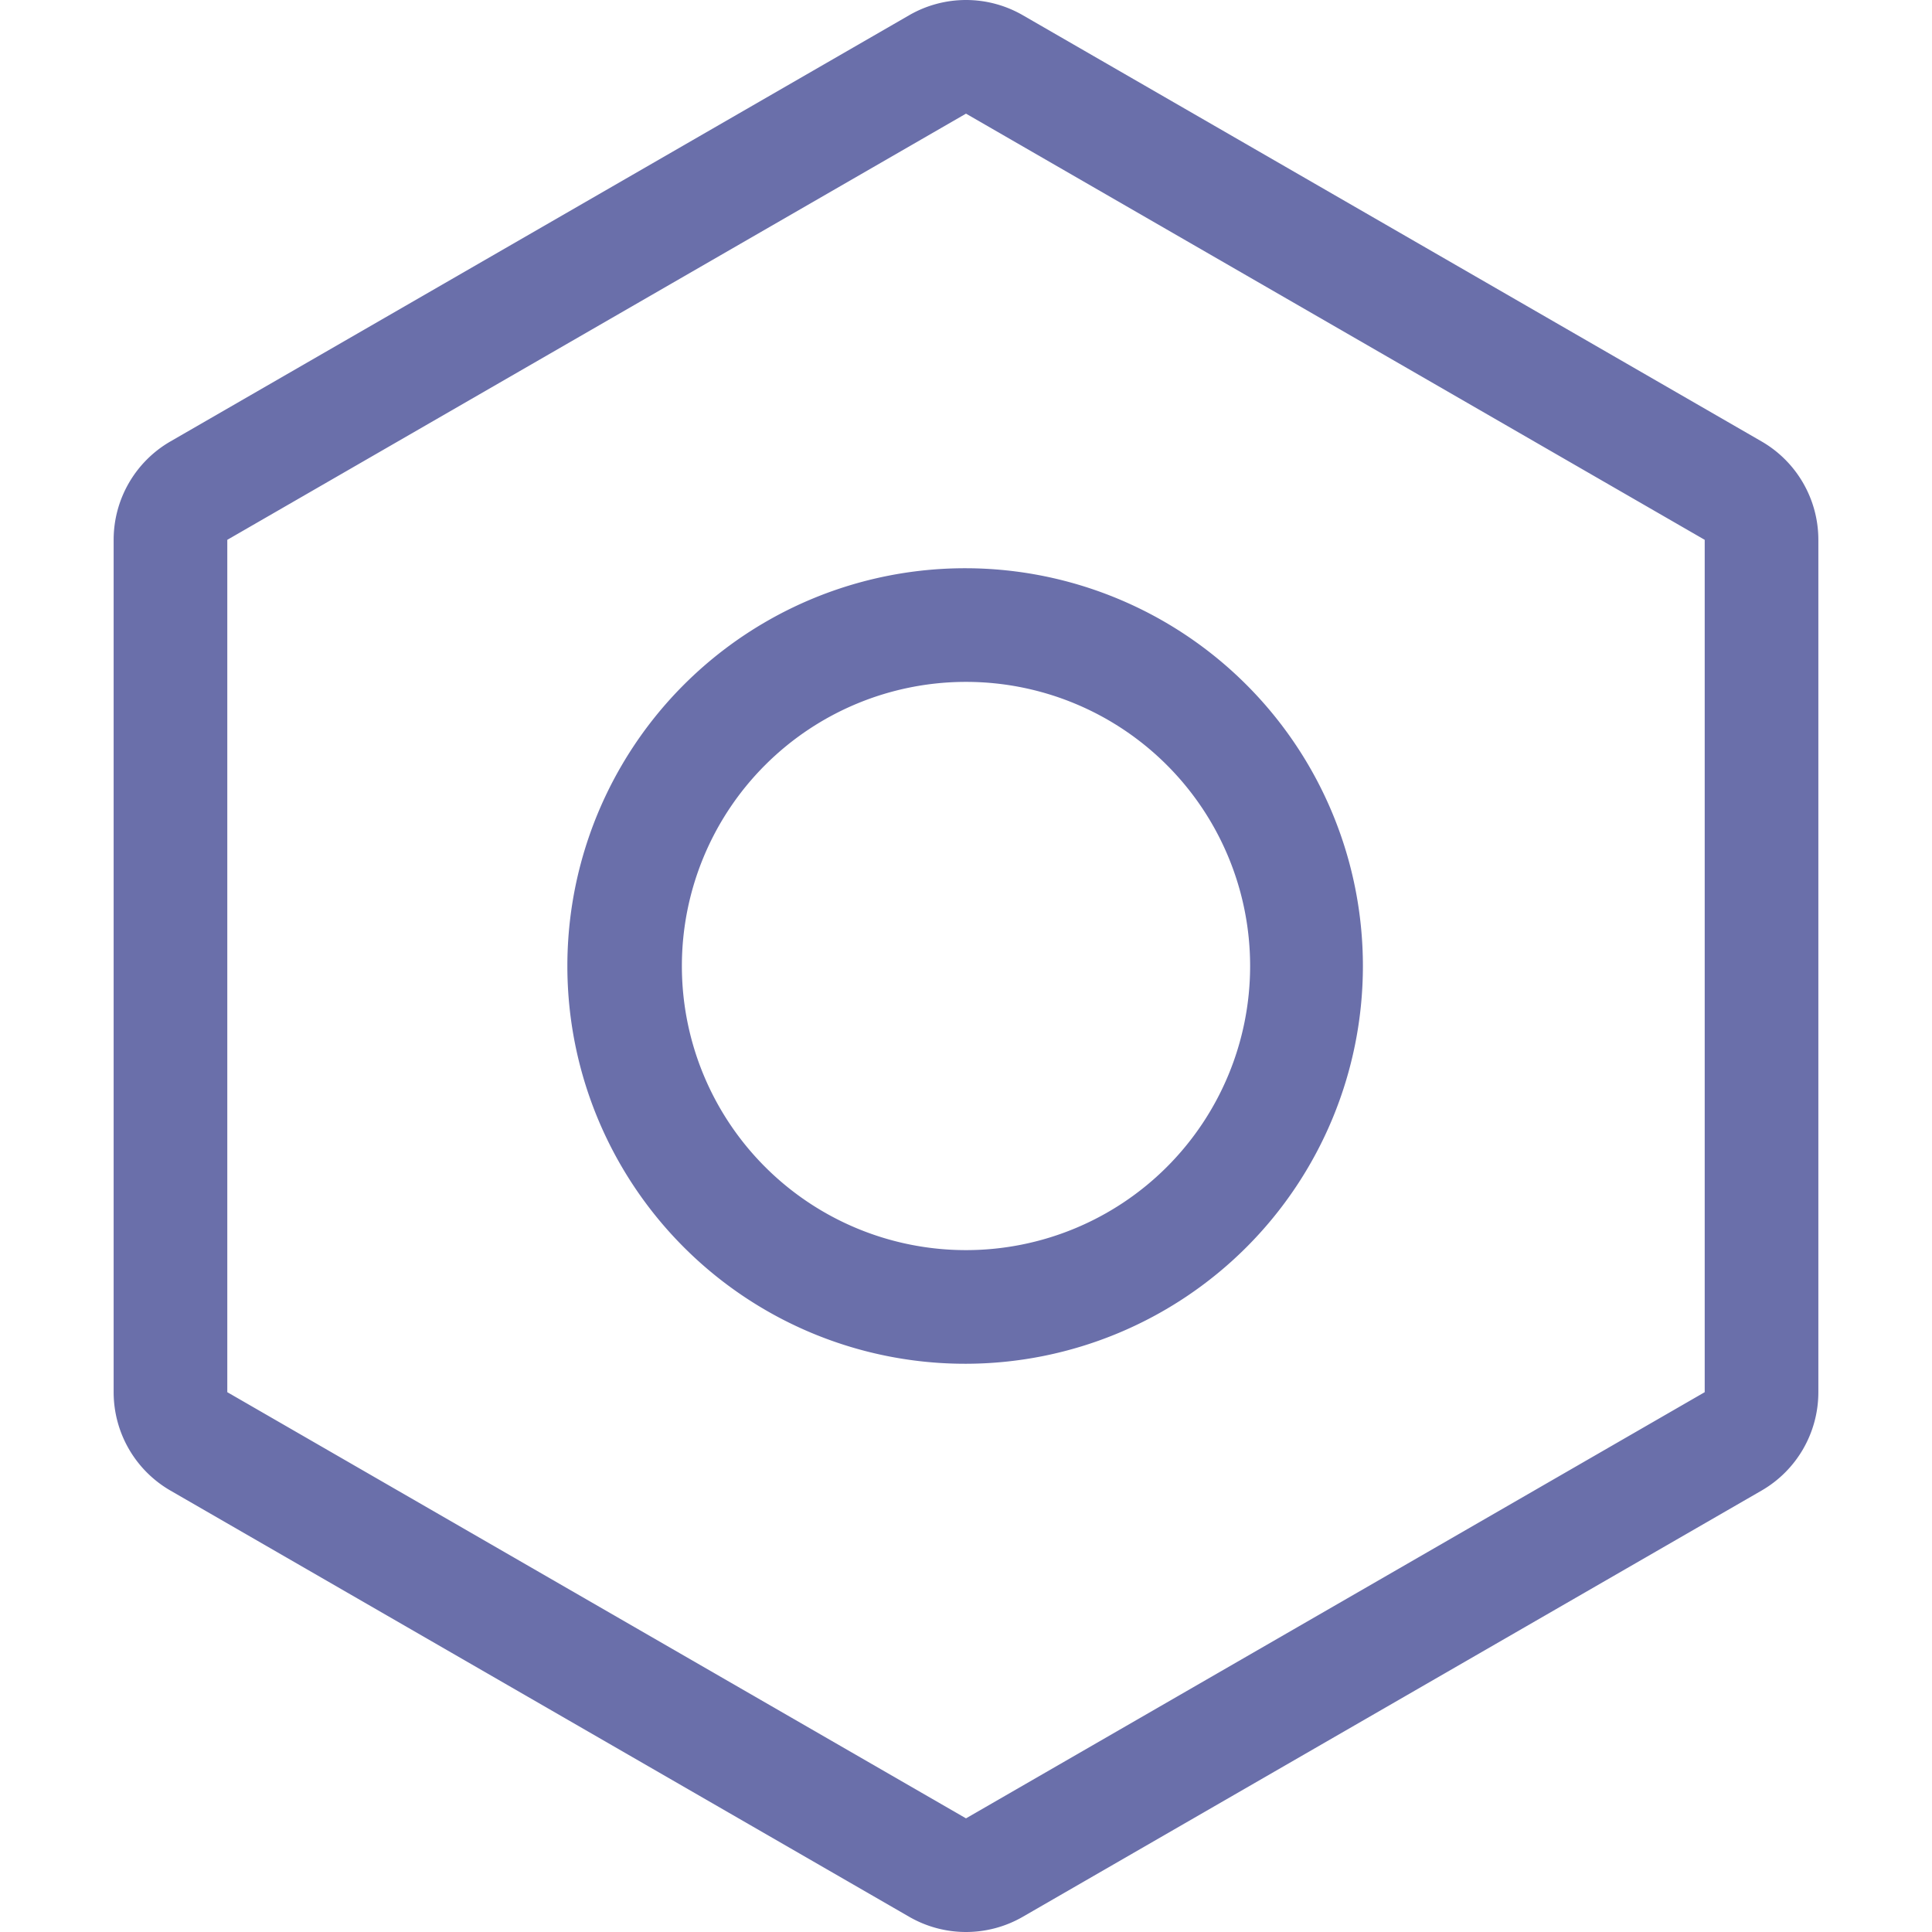 <?xml version="1.0" standalone="no"?><!DOCTYPE svg PUBLIC "-//W3C//DTD SVG 1.1//EN" "http://www.w3.org/Graphics/SVG/1.1/DTD/svg11.dtd"><svg t="1713584954605" class="icon" viewBox="0 0 1024 1024" version="1.1" xmlns="http://www.w3.org/2000/svg" p-id="8719" width="20" height="20" xmlns:xlink="http://www.w3.org/1999/xlink"><path d="M120.471 286.118v451.765L512 963.765l391.529-225.882v-451.765L512 60.235 120.471 286.118z m813.176-52.164A60.235 60.235 0 0 1 963.765 286.118v451.765a60.235 60.235 0 0 1-30.118 52.164l-391.529 225.882a60.235 60.235 0 0 1-60.235 0l-391.529-225.882A60.235 60.235 0 0 1 60.235 737.882v-451.765a60.235 60.235 0 0 1 30.118-52.164l391.529-225.882a60.235 60.235 0 0 1 60.235 0l391.529 225.882zM512 722.824a210.824 210.824 0 1 1 0-421.647 210.824 210.824 0 0 1 0 421.647z m0-60.235a150.588 150.588 0 1 0 0-301.176 150.588 150.588 0 0 0 0 301.176z" fill="#6A6FAA" p-id="8720"></path></svg>